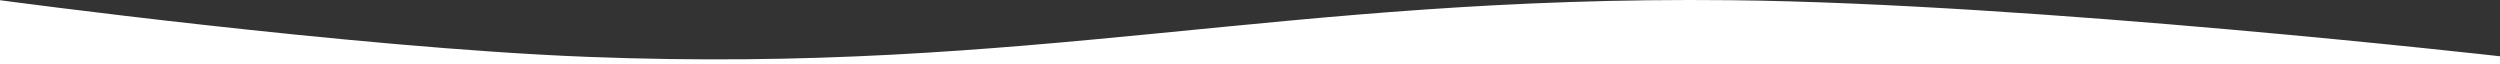 <svg viewBox="0 0 1600 41" fill="none" xmlns="http://www.w3.org/2000/svg">
<rect x="0" y="0" width="1600" height="41" fill="#333333" stroke="none"/>
<path d="M375.536 36.373C225.51 30.499 0 0.132 0 0.132V41H800H1600V36.016C1600 36.016 1301.85 2.176 1107.73 0.132C819.166 -2.906 662.484 47.607 375.536 36.373Z" fill="white"/>
</svg>